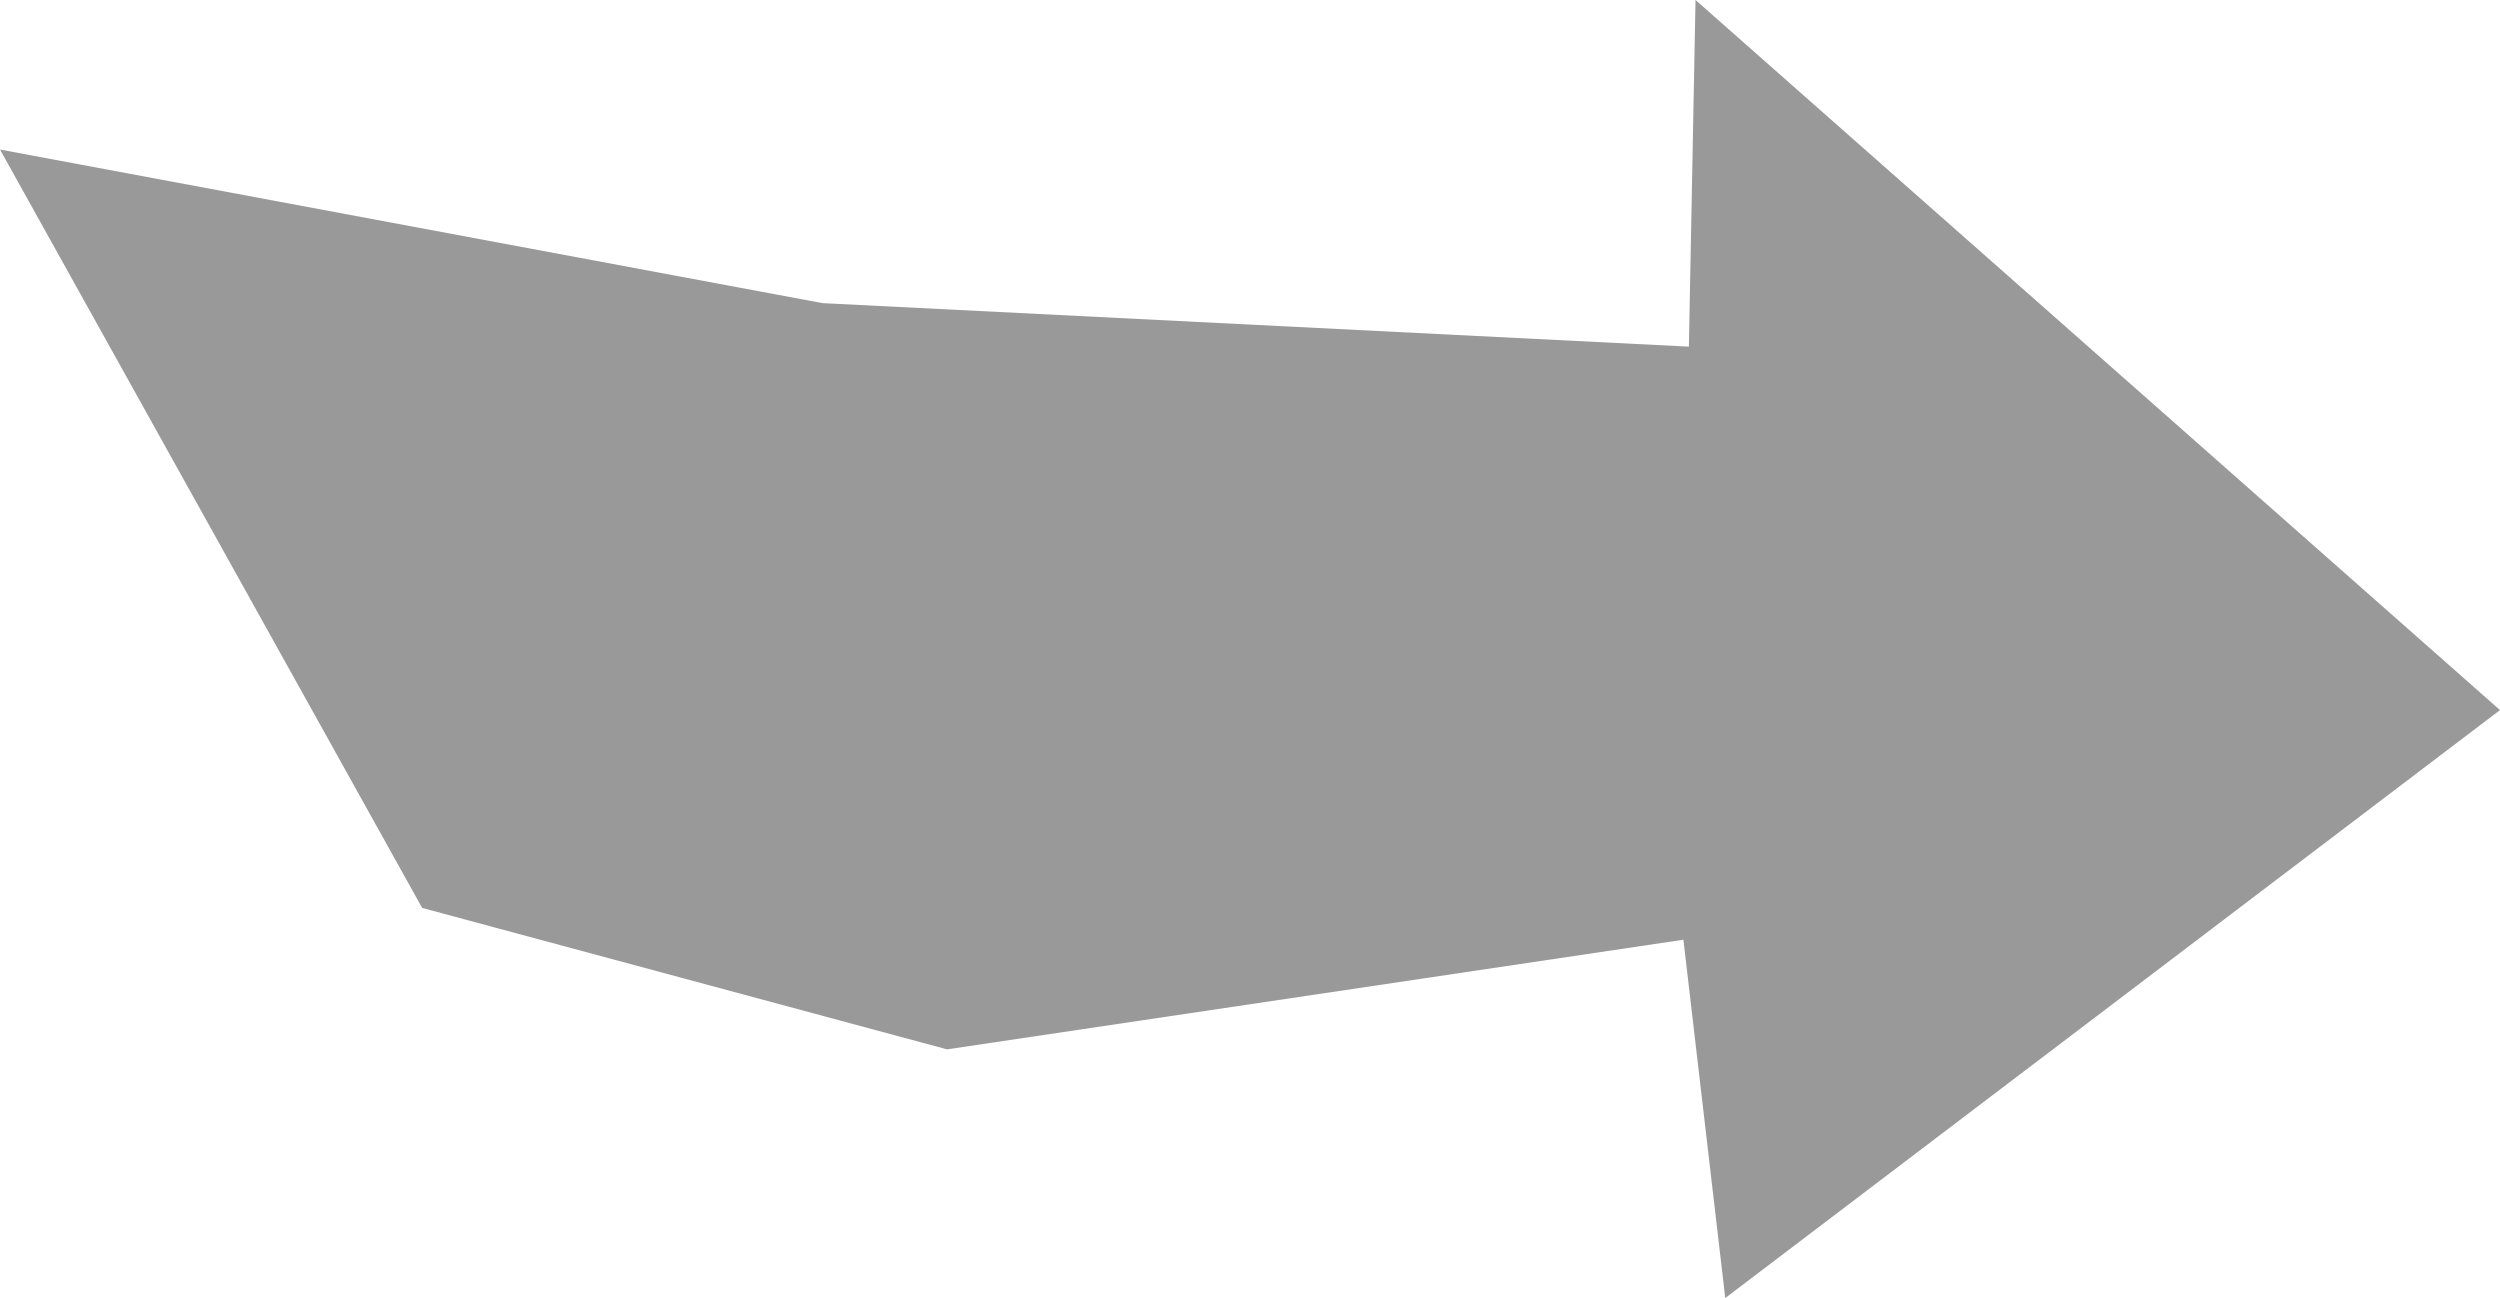 <?xml version="1.0" encoding="utf-8"?>
<!-- Generator: Adobe Illustrator 16.0.4, SVG Export Plug-In . SVG Version: 6.00 Build 0)  -->
<!DOCTYPE svg PUBLIC "-//W3C//DTD SVG 1.1//EN" "http://www.w3.org/Graphics/SVG/1.1/DTD/svg11.dtd">
<svg version="1.1" id="_x2014_ÎÓÈ_1" xmlns="http://www.w3.org/2000/svg" xmlns:xlink="http://www.w3.org/1999/xlink" x="0px"
	 y="0px" width="206.179px" height="107.05px" viewBox="0 0 206.179 107.05" enable-background="new 0 0 206.179 107.05"
	 xml:space="preserve">
<g>
	<polygon fill="#999999" points="206.179,58.562 139.833,0 139.285,28.587 67.833,25 0,12.333 34.816,74.878 78.114,86.545
		78.112,86.541 138.833,77.5 142.285,107.05 	"/>
</g>
</svg>
